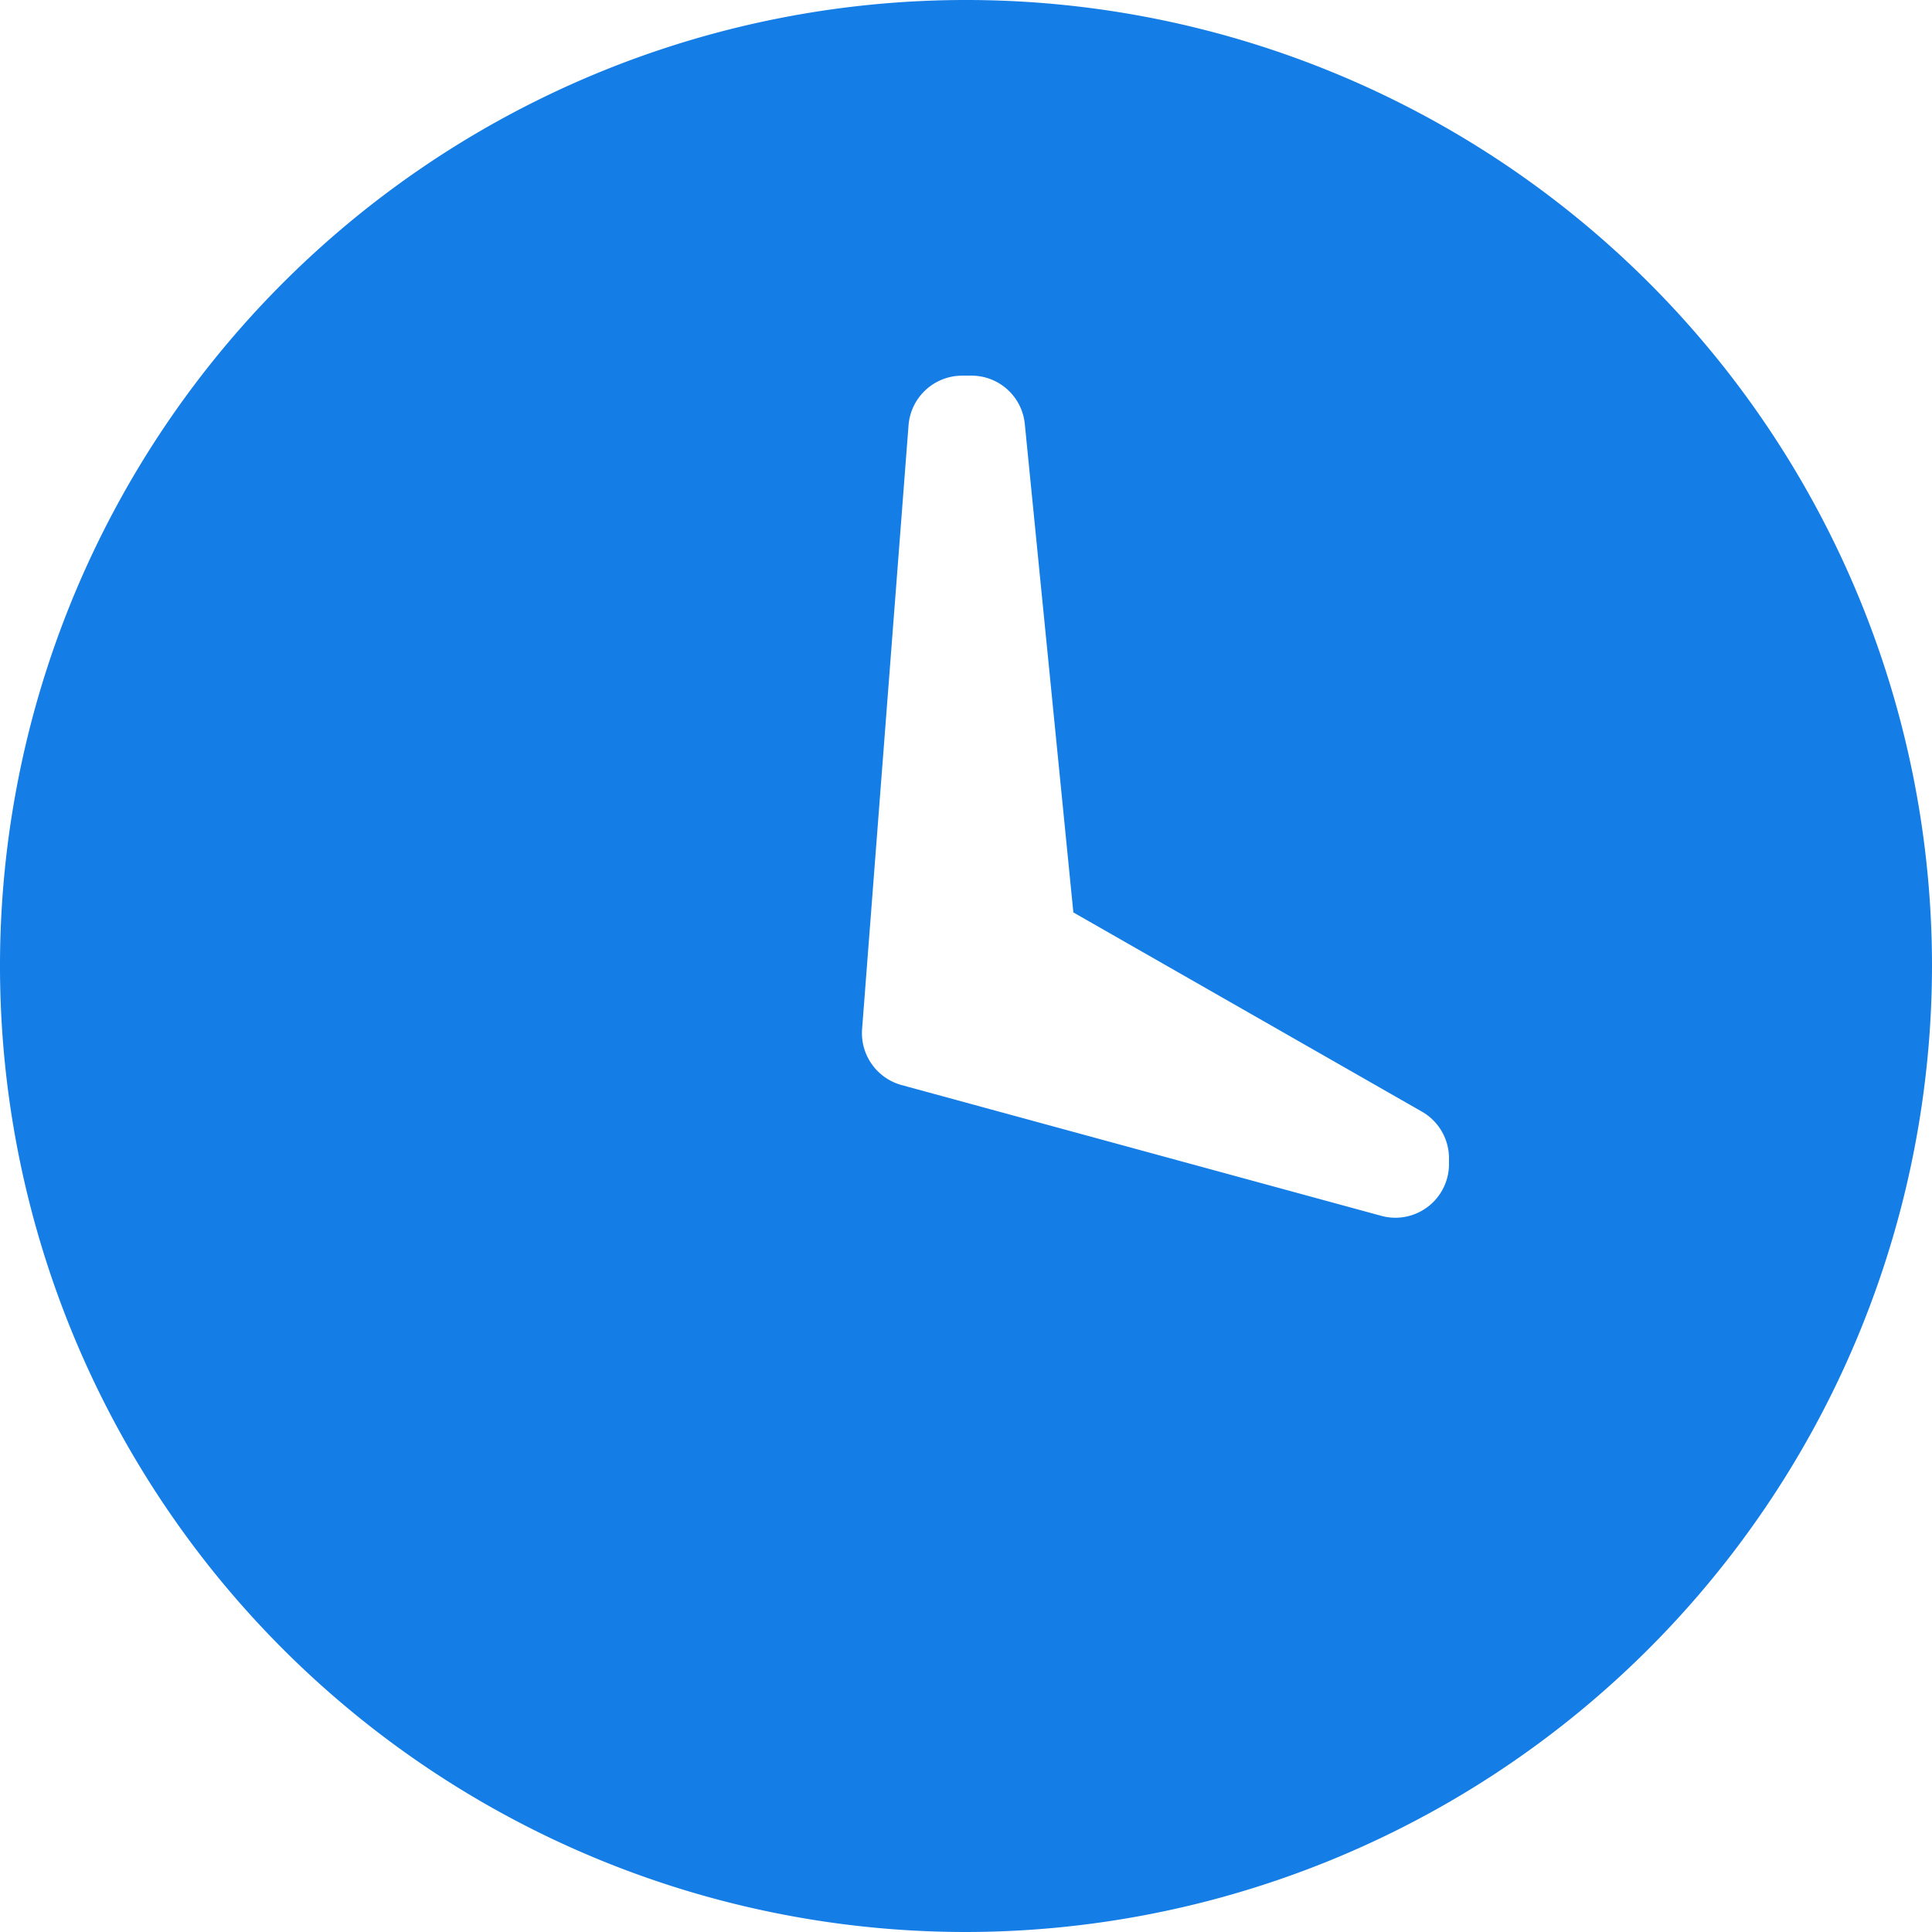 <svg xmlns="http://www.w3.org/2000/svg" width="23" height="23" viewBox="0 0 23 23">
  <path id="Clock_" data-name="Clock " d="M11.5,23A11.5,11.5,0,1,1,23,11.5,11.513,11.513,0,0,1,11.5,23ZM11.453,4.472a.641.641,0,0,0-.637.59l-.553,7.189a.641.641,0,0,0,.469.666l5.711,1.557a.631.631,0,0,0,.17.023.639.639,0,0,0,.637-.639v-.07a.64.64,0,0,0-.322-.554l-4.15-2.372L12.2,5.047a.638.638,0,0,0-.636-.575Z" fill="#157de6"/>
</svg>
